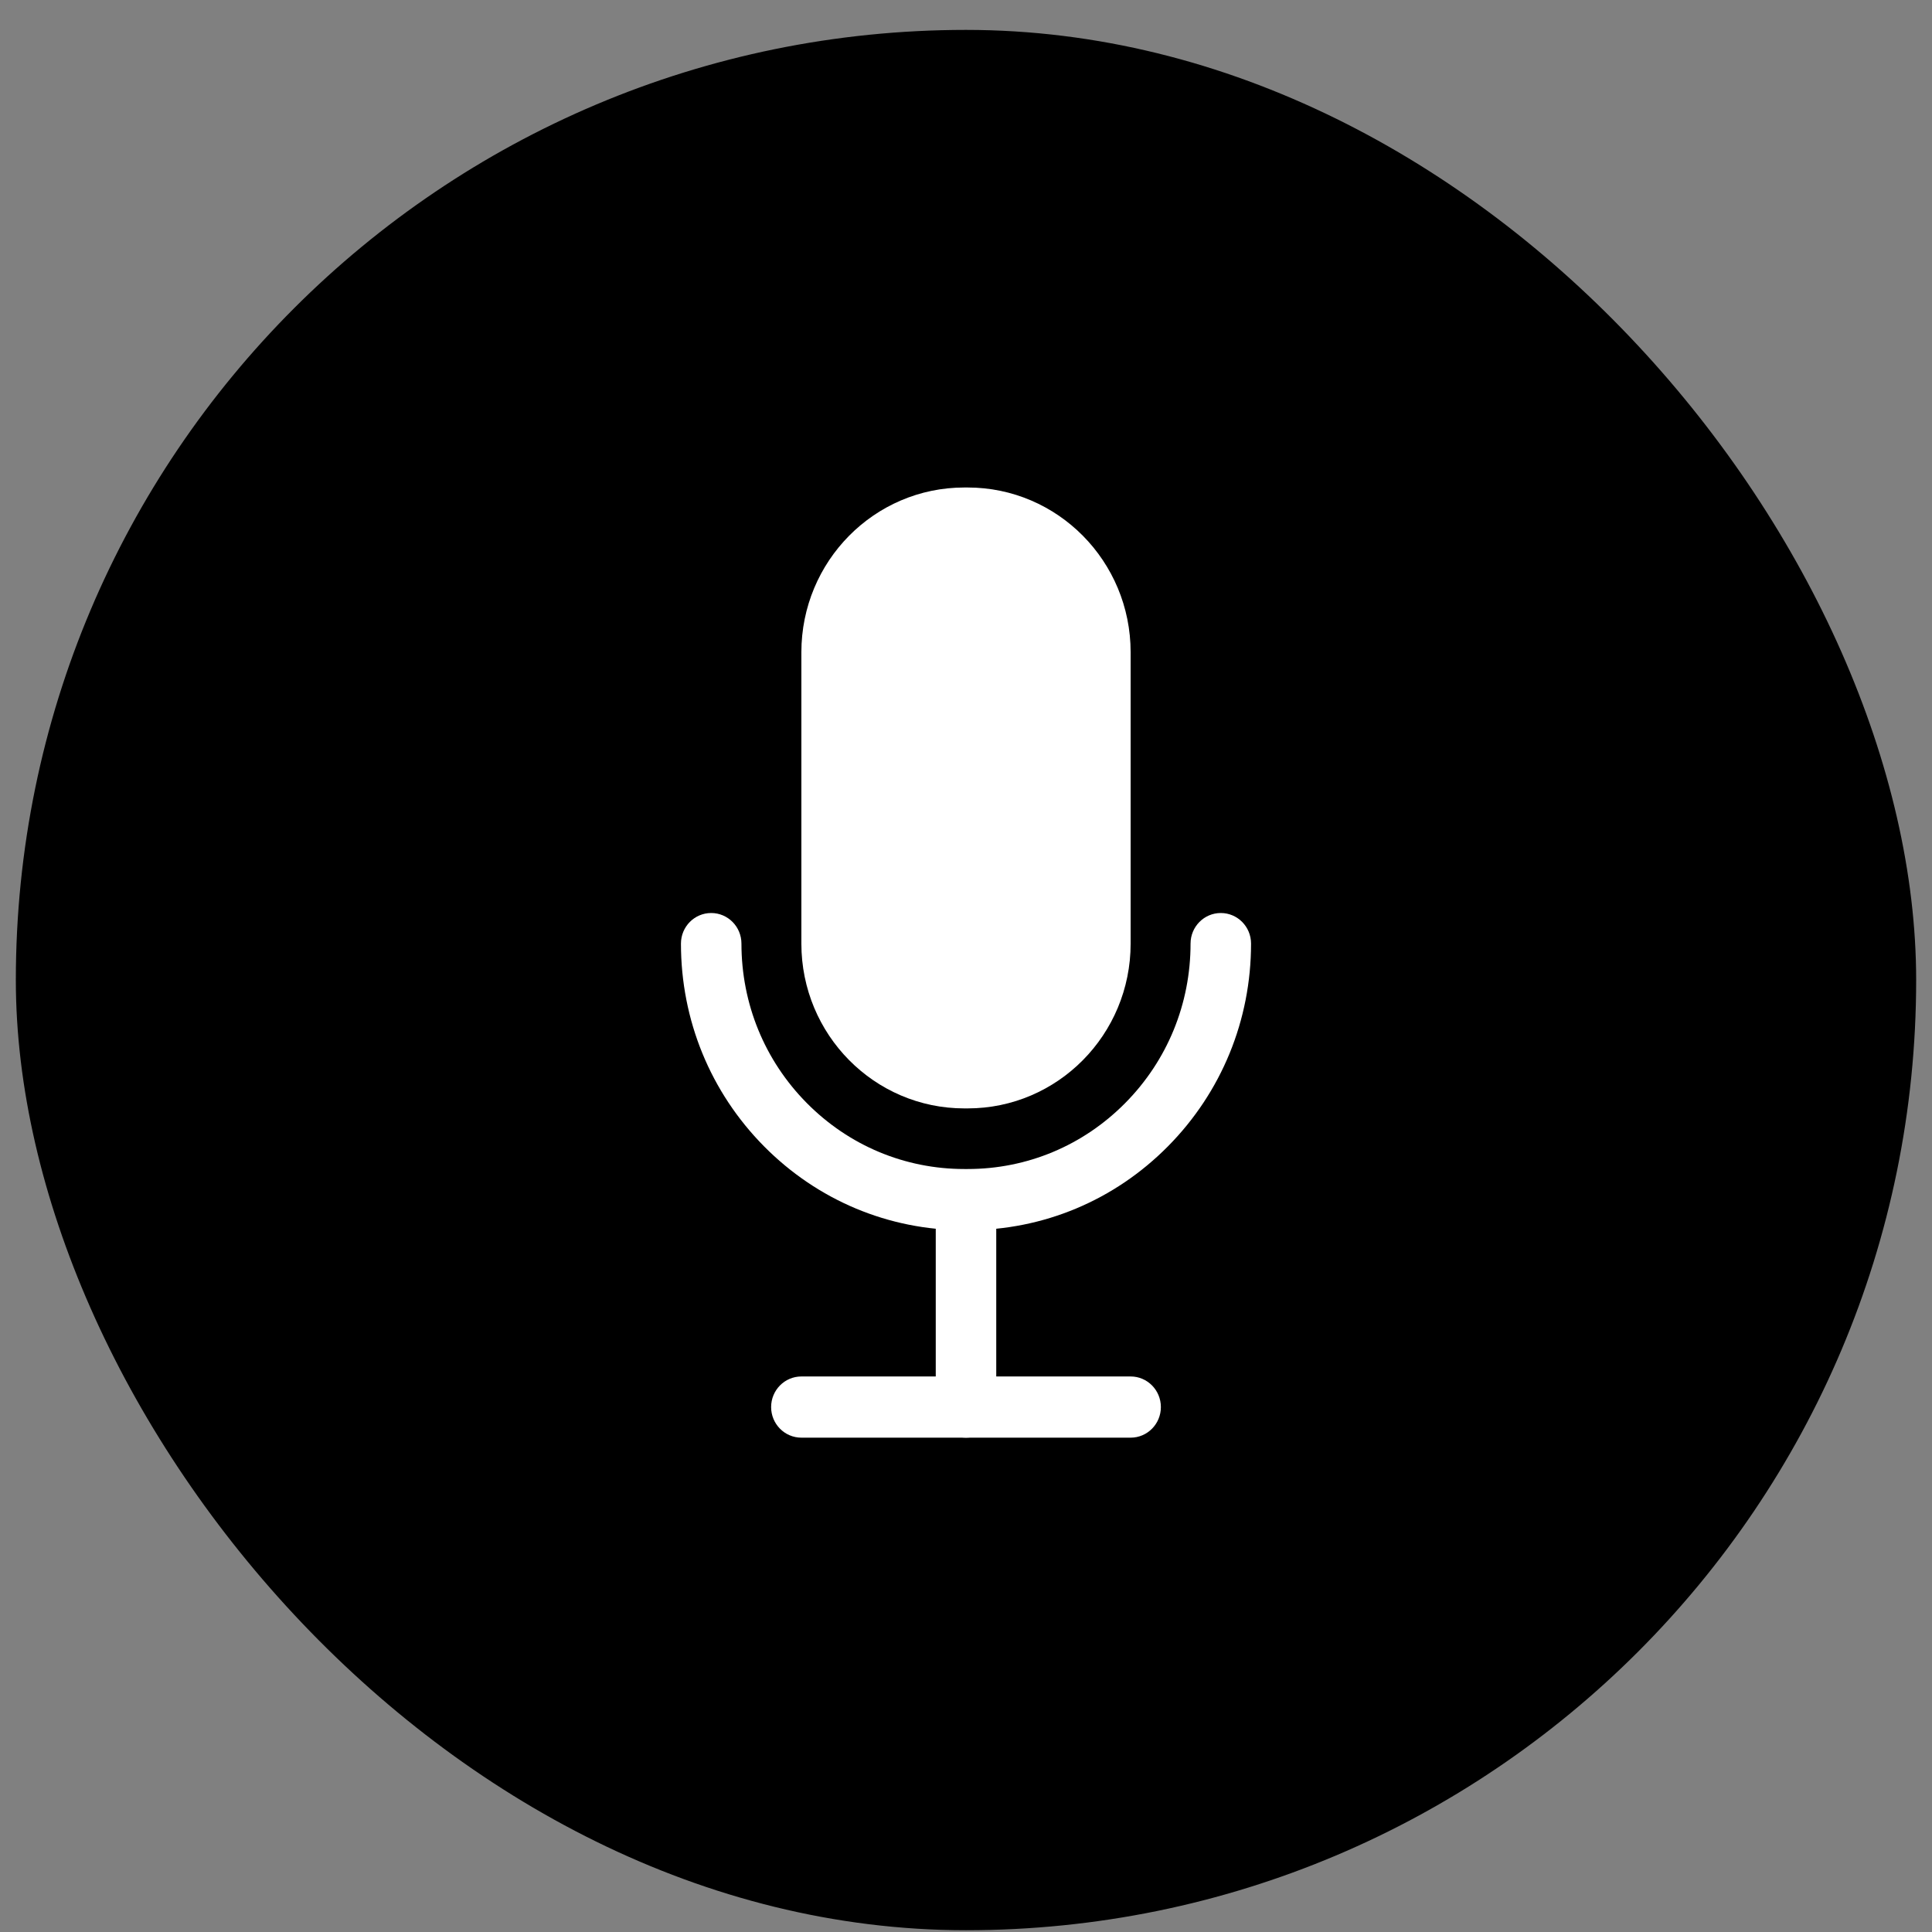 <svg width="61" height="61" viewBox="0 0 61 61" fill="none" xmlns="http://www.w3.org/2000/svg">
<rect x="0" y="0" width="61" height="61" fill="#808080" stroke="none"/>
<rect x="0.5" y="0.944" width="60" height="60" rx="30" fill="black"/>
<path d="M35.699 45.392H25.302C24.774 45.392 24.347 44.959 24.347 44.426C24.347 43.893 24.774 43.46 25.302 43.46H35.699C36.226 43.46 36.653 43.893 36.653 44.426C36.653 44.959 36.226 45.392 35.699 45.392Z" fill="white"/>
<path d="M30.5 45.392C29.973 45.392 29.545 44.959 29.545 44.426V38.451C29.545 37.917 29.973 37.485 30.5 37.485C31.028 37.485 31.455 37.917 31.455 38.451V44.426C31.455 44.959 31.027 45.392 30.5 45.392Z" fill="white"/>
<path d="M30.552 34.996H30.448C27.606 34.996 25.302 32.666 25.302 29.793V20.596C25.302 17.721 27.606 15.392 30.448 15.392H30.552C33.394 15.392 35.698 17.721 35.698 20.595V29.792C35.699 32.666 33.394 34.996 30.552 34.996Z" fill="white"/>
<path d="M30.552 38.841H30.448C28.058 38.841 25.811 37.899 24.121 36.191C22.431 34.482 21.5 32.209 21.5 29.793C21.5 29.259 21.927 28.827 22.455 28.827C22.982 28.827 23.41 29.259 23.41 29.793C23.41 31.694 24.142 33.481 25.471 34.825C26.801 36.169 28.568 36.91 30.448 36.91H30.552C32.432 36.91 34.2 36.169 35.529 34.825C36.858 33.481 37.59 31.694 37.59 29.793C37.59 29.259 38.018 28.827 38.545 28.827C39.073 28.827 39.5 29.259 39.5 29.793C39.5 32.209 38.569 34.482 36.879 36.191C35.189 37.9 32.942 38.841 30.552 38.841Z" fill="white"/>
</svg>

